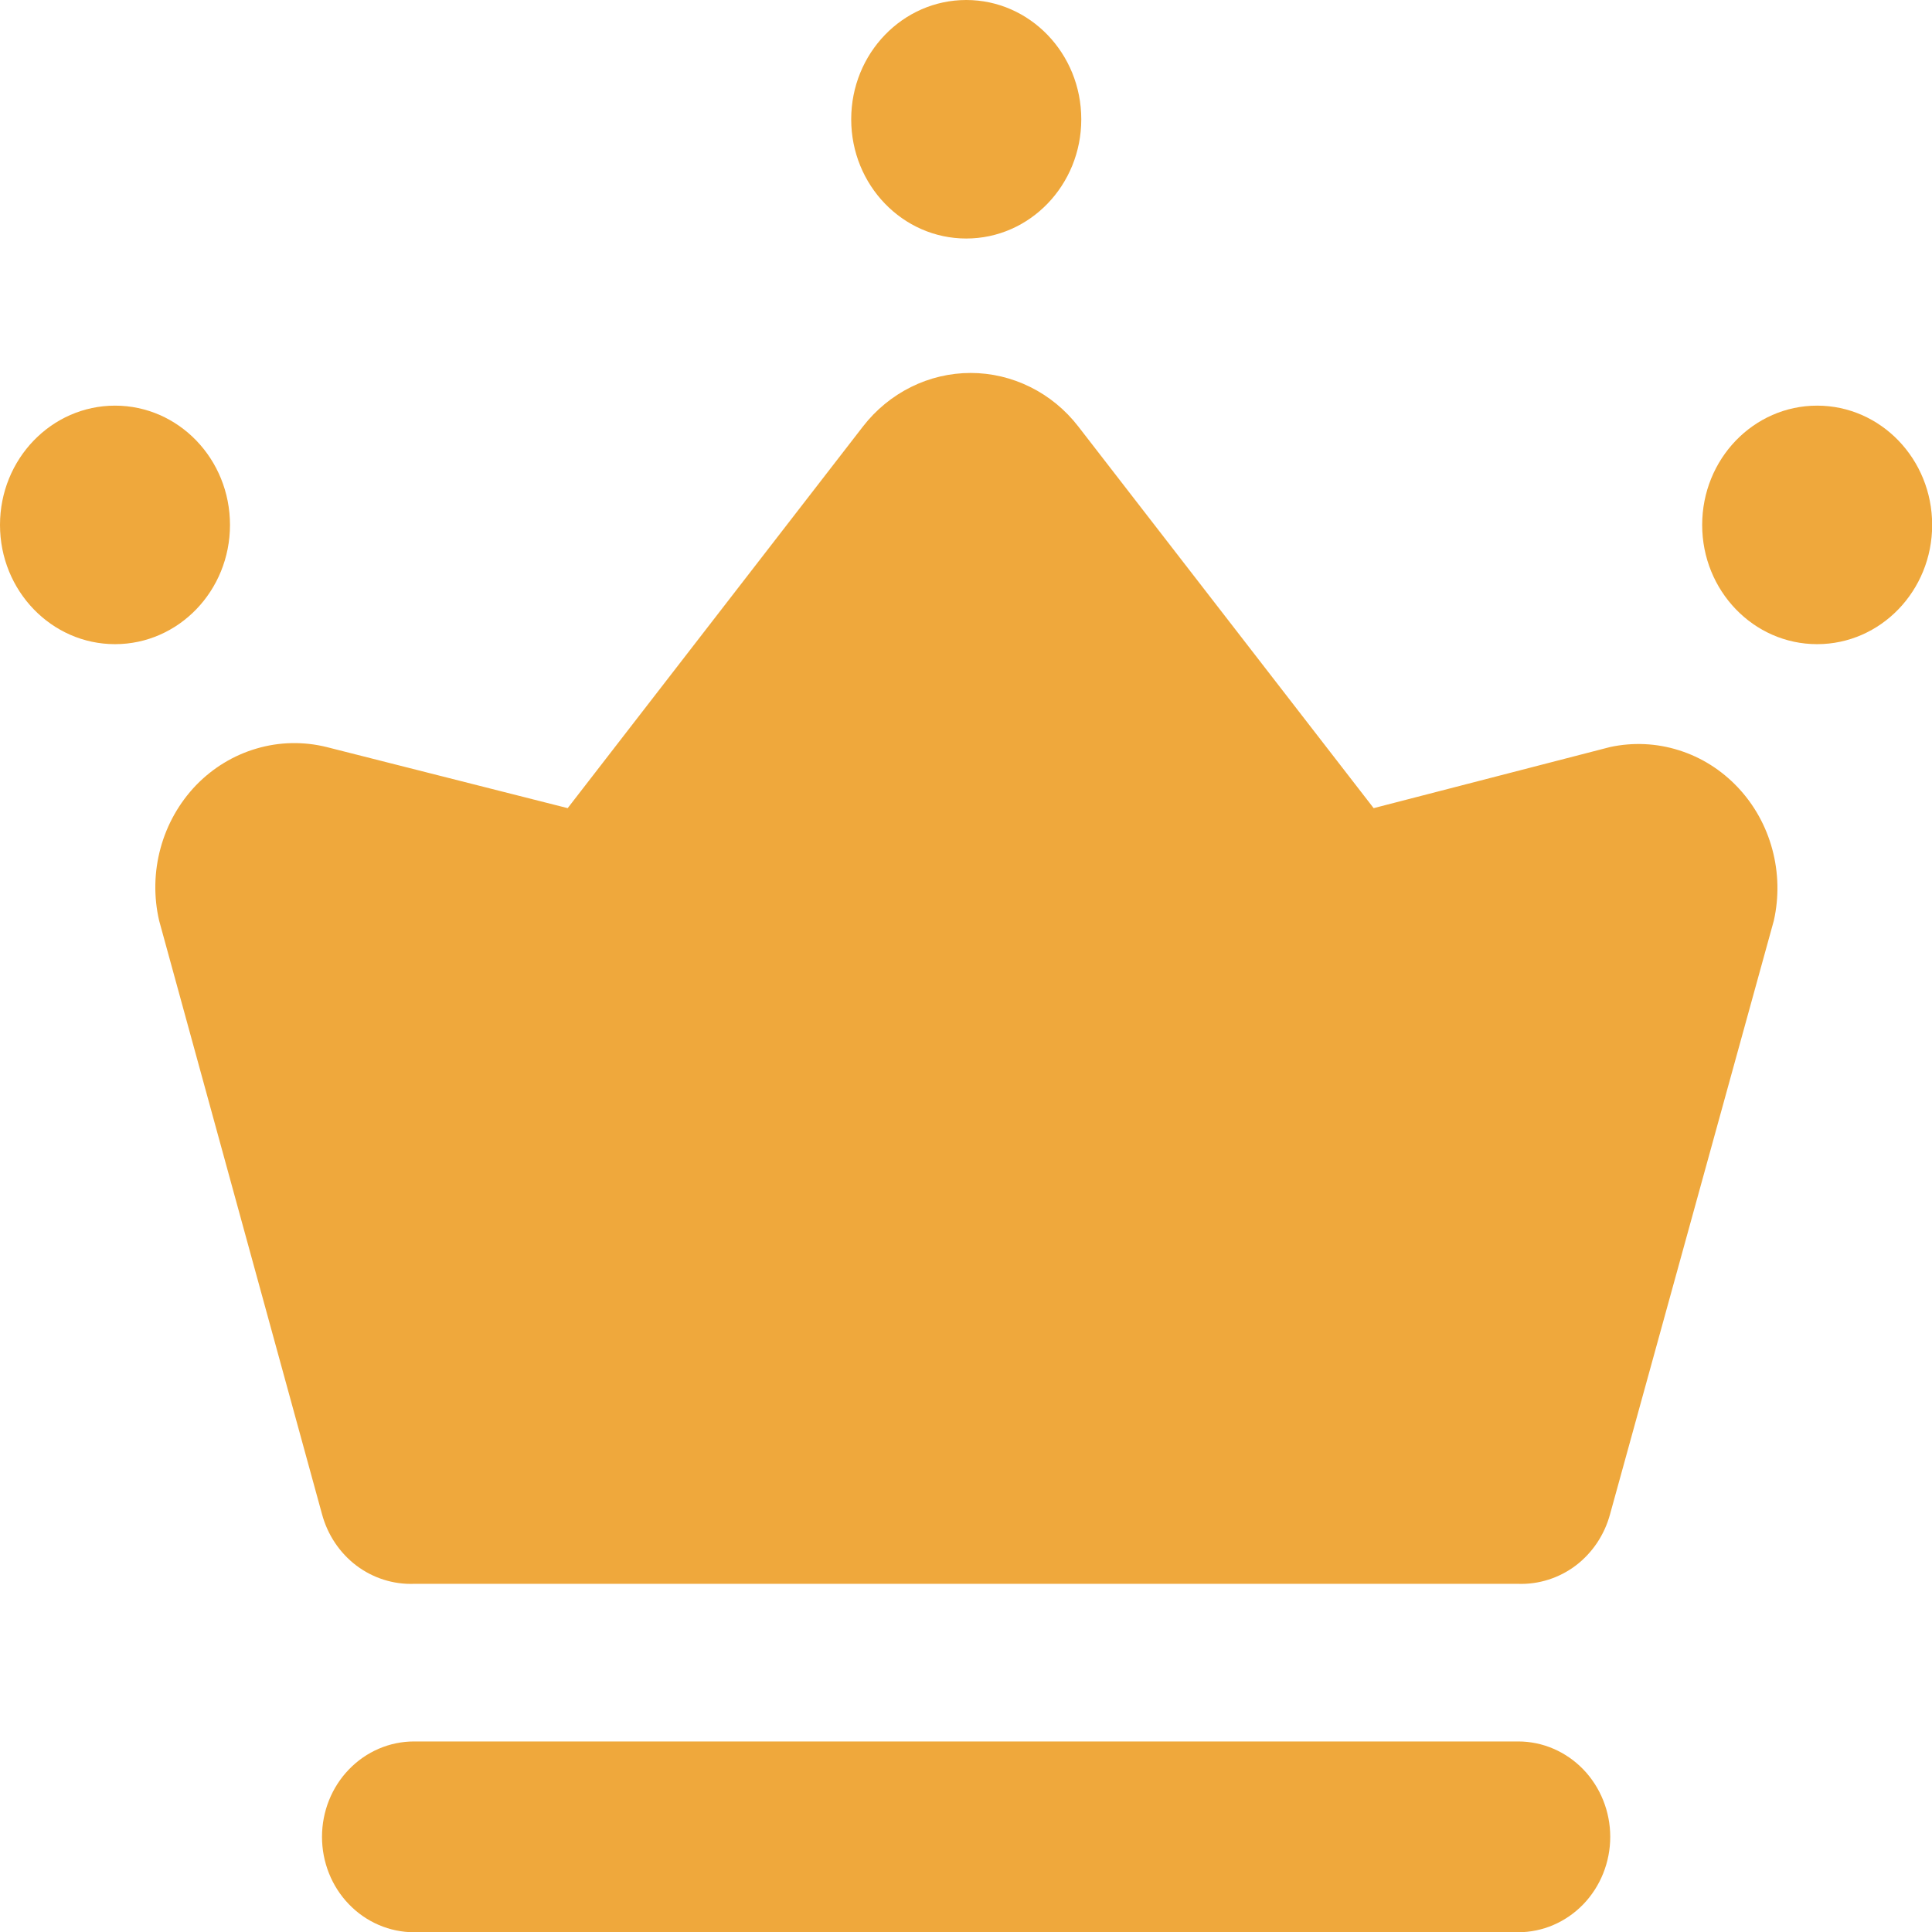 <svg width="24" height="24" viewBox="0 0 24 24" fill="none" xmlns="http://www.w3.org/2000/svg">
<g clip-path="url(#clip0_460_2272)">
<path d="M20.001 9.28L17.064 10.039L13.395 5.298C13.234 5.09 13.031 4.923 12.799 4.808C12.568 4.693 12.314 4.633 12.058 4.633C11.801 4.633 11.547 4.693 11.316 4.808C11.085 4.923 10.881 5.09 10.72 5.298L7.052 10.039L4.057 9.28C3.77 9.209 3.47 9.215 3.186 9.299C2.902 9.382 2.644 9.539 2.435 9.755C2.227 9.972 2.075 10.24 1.995 10.534C1.914 10.829 1.908 11.14 1.977 11.437L4 18.809C4.069 19.066 4.22 19.291 4.427 19.448C4.634 19.604 4.886 19.684 5.143 19.675H18.858C19.114 19.684 19.367 19.604 19.574 19.448C19.781 19.291 19.932 19.066 20.001 18.809L22.035 11.437C22.101 11.145 22.094 10.839 22.016 10.55C21.938 10.26 21.791 9.996 21.588 9.781C21.385 9.566 21.134 9.407 20.856 9.32C20.579 9.232 20.285 9.219 20.001 9.28Z" fill="#EFA83C"/>
<path d="M1.429 8.002C2.218 8.002 2.857 7.339 2.857 6.521C2.857 5.702 2.218 5.039 1.429 5.039C0.64 5.039 0 5.702 0 6.521C0 7.339 0.64 8.002 1.429 8.002Z" fill="#EFA83C"/>
<path d="M22.573 8.002C23.362 8.002 24.002 7.339 24.002 6.521C24.002 5.702 23.362 5.039 22.573 5.039C21.784 5.039 21.145 5.702 21.145 6.521C21.145 7.339 21.784 8.002 22.573 8.002Z" fill="#EFA83C"/>
<path d="M12.003 2.963C12.792 2.963 13.432 2.3 13.432 1.482C13.432 0.663 12.792 0 12.003 0C11.214 0 10.574 0.663 10.574 1.482C10.574 2.3 11.214 2.963 12.003 2.963Z" fill="#EFA83C"/>
<path d="M18.86 24.003H5.143C4.84 24.003 4.549 23.878 4.335 23.656C4.12 23.434 4 23.132 4 22.818C4 22.504 4.12 22.202 4.335 21.98C4.549 21.758 4.84 21.633 5.143 21.633H18.86C19.163 21.633 19.453 21.758 19.668 21.98C19.882 22.202 20.003 22.504 20.003 22.818C20.003 23.132 19.882 23.434 19.668 23.656C19.453 23.878 19.163 24.003 18.86 24.003Z" fill="#EFA83C"/>
</g>
<defs>
<clipPath id="clip0_460_2272">
<rect width="24" height="24" fill="white"/>
</clipPath>
</defs>
</svg>
